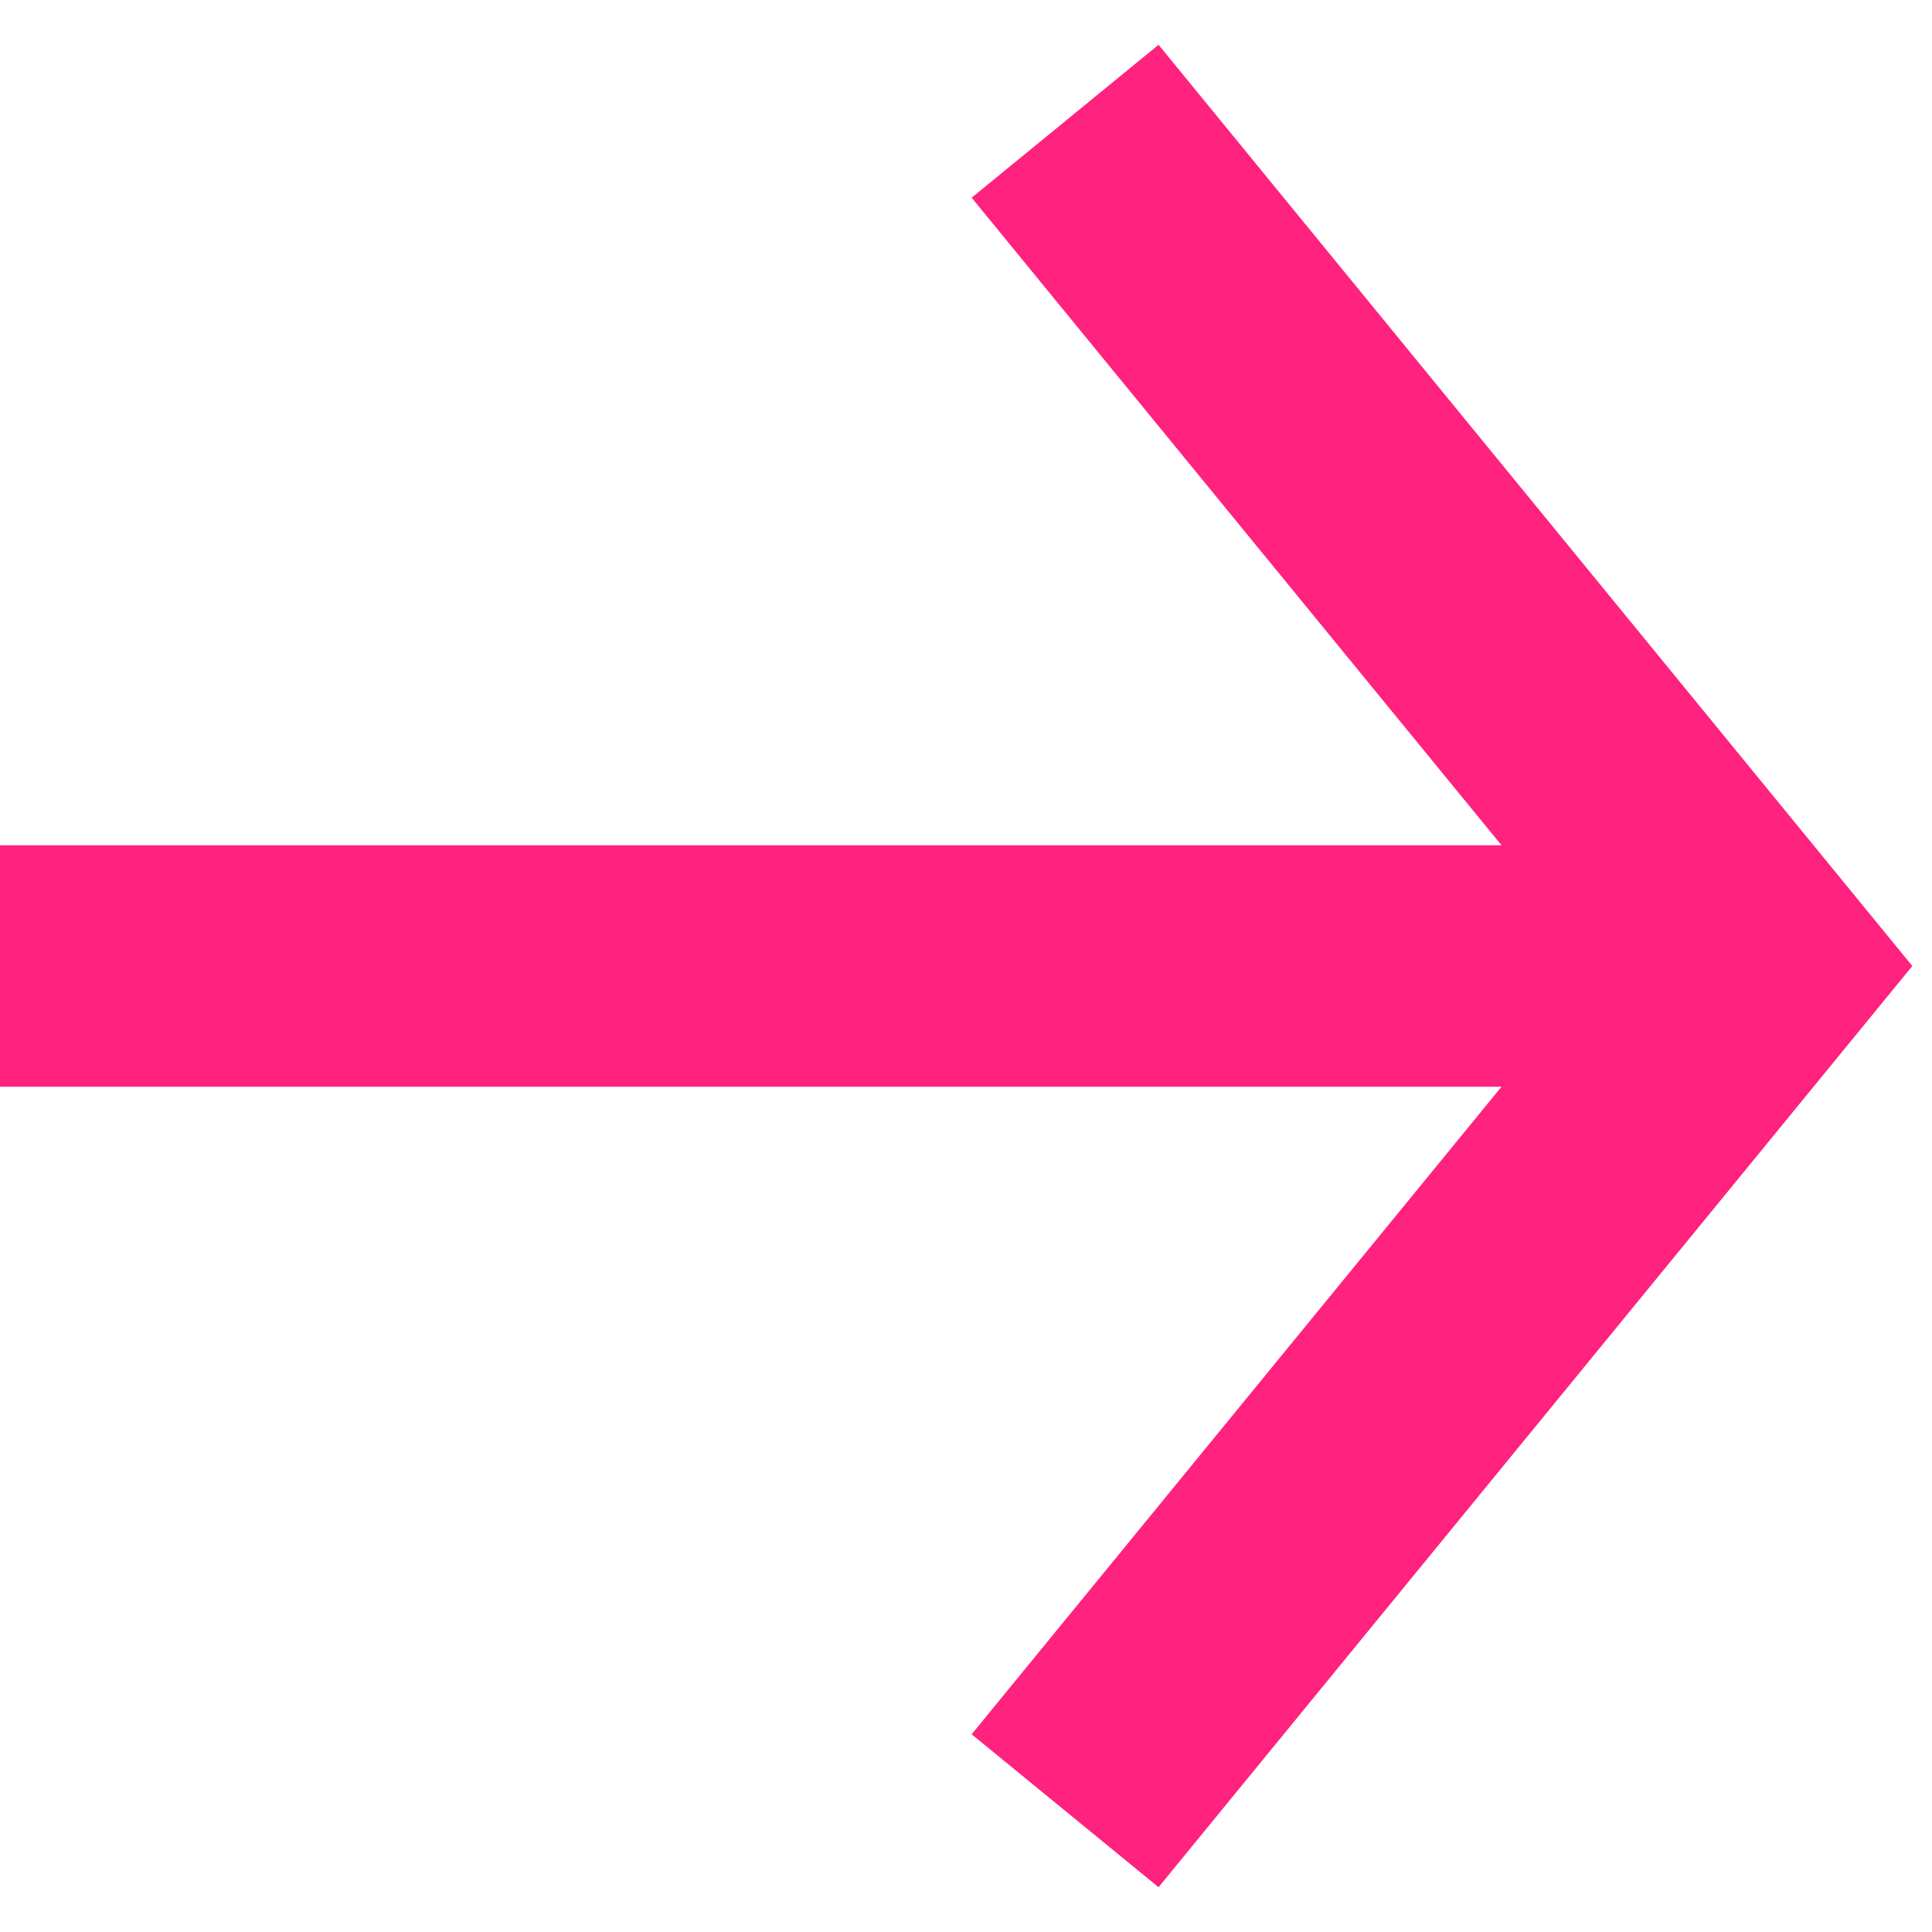 <svg width="16" height="16" viewBox="0 0 16 16" fill="none" xmlns="http://www.w3.org/2000/svg">
<path d="M-4.51478e-05 8H14.545" stroke="#FF227F" stroke-width="2"/>
<path d="M9.454 14.222L14.545 8L9.454 1.778" stroke="#FF227F" stroke-width="2" stroke-linecap="square"/>
</svg>
